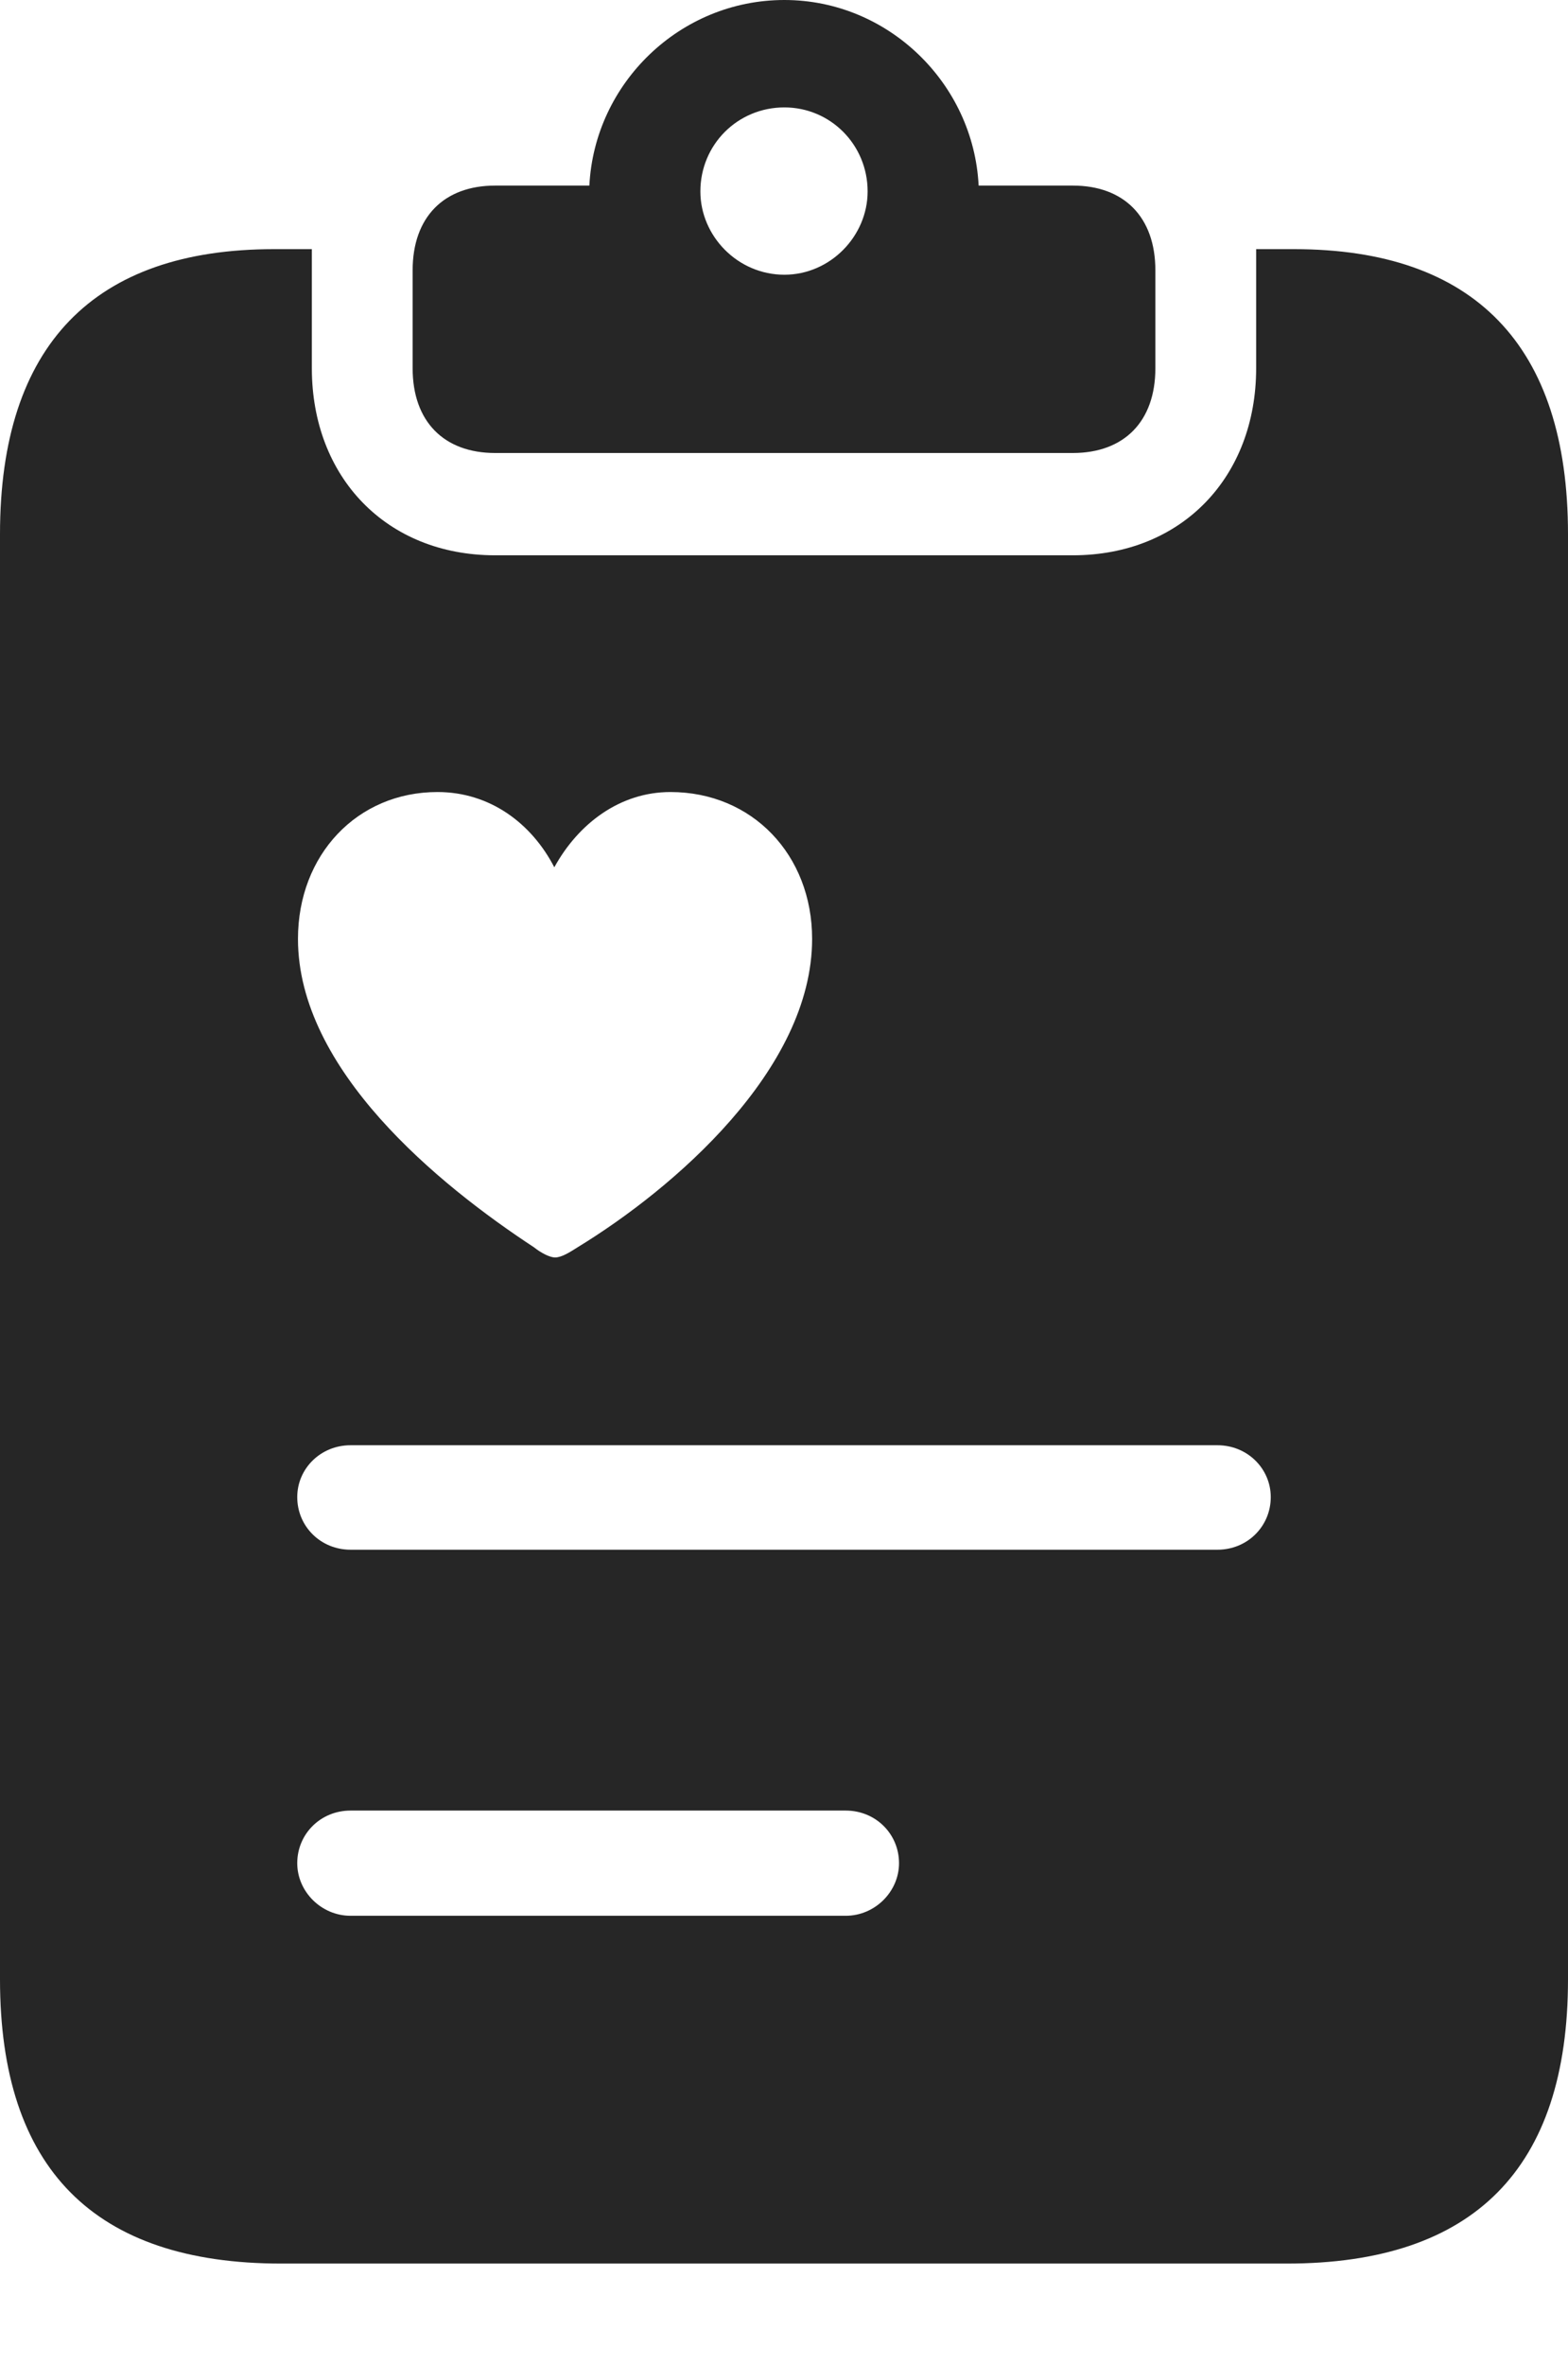 <?xml version="1.0" encoding="UTF-8"?>
<!--Generator: Apple Native CoreSVG 326-->
<!DOCTYPE svg
PUBLIC "-//W3C//DTD SVG 1.1//EN"
       "http://www.w3.org/Graphics/SVG/1.1/DTD/svg11.dtd">
<svg version="1.1" xmlns="http://www.w3.org/2000/svg" xmlns:xlink="http://www.w3.org/1999/xlink" viewBox="0 0 536.75 809.25">
 <g>
  <rect height="809.25" opacity="0" width="536.75" x="0" y="0"/>
  <path d="M106.75 89.5L106.75 126C106.75 163.25 132.25 190 169.5 190L367.25 190C404.5 190 430 163.25 430 126L430 89.5C430 88.25 430 86.5 430 85.25L443 85.25C504.5 85.25 536.75 118 536.75 182.75L536.75 677.25C536.75 742 504.5 774.5 440.5 774.5L96.25 774.5C32.25 774.5 0 742 0 677.25L0 182.75C0 118 32.25 85.25 93.75 85.25L106.75 85.25C106.75 86.5 106.75 88.25 106.75 89.5ZM120 619.5C109.75 619.5 101.75 627.5 101.75 637.5C101.75 647.25 110 655.5 120 655.5L289.5 655.5C299.5 655.5 307.75 647.25 307.75 637.5C307.75 627.5 299.75 619.5 289.5 619.5ZM120 494.5C109.75 494.5 101.75 502.5 101.75 512.25C101.75 522.25 109.75 530.25 120 530.25L416.75 530.25C427 530.25 435 522.25 435 512.25C435 502.5 427 494.5 416.75 494.5ZM189.75 296.75C182 281.75 167.75 271 149.75 271C122.25 271 102 292.5 102 321.25C102 366 150 405.25 182.75 426.75C185.25 428.75 188.25 430.25 190 430.25C192.25 430.25 195 428.5 197.75 426.75C230.5 406.75 278 366 278 321.25C278 292.5 257.5 271 229.5 271C212.25 271 198 281.75 189.75 296.75ZM335 63.5L367.25 63.5C384.75 63.5 395.5 74.25 395.5 92.5L395.5 126C395.5 144.25 384.75 155 367.25 155L169.5 155C152 155 141.25 144.25 141.25 126L141.25 92.5C141.25 74.25 152 63.5 169.5 63.5L201.75 63.5C203.5 28.5 232.75 0 268.5 0C304 0 333.25 28.5 335 63.5ZM239.75 65.5C239.75 80.75 252.5 94 268.5 94C284.25 94 297 80.75 297 65.5C297 49.5 284.25 36.75 268.5 36.75C252.5 36.75 239.75 49.5 239.75 65.5Z" fill="black" fill-opacity="0.85"/>
 </g>
</svg>
